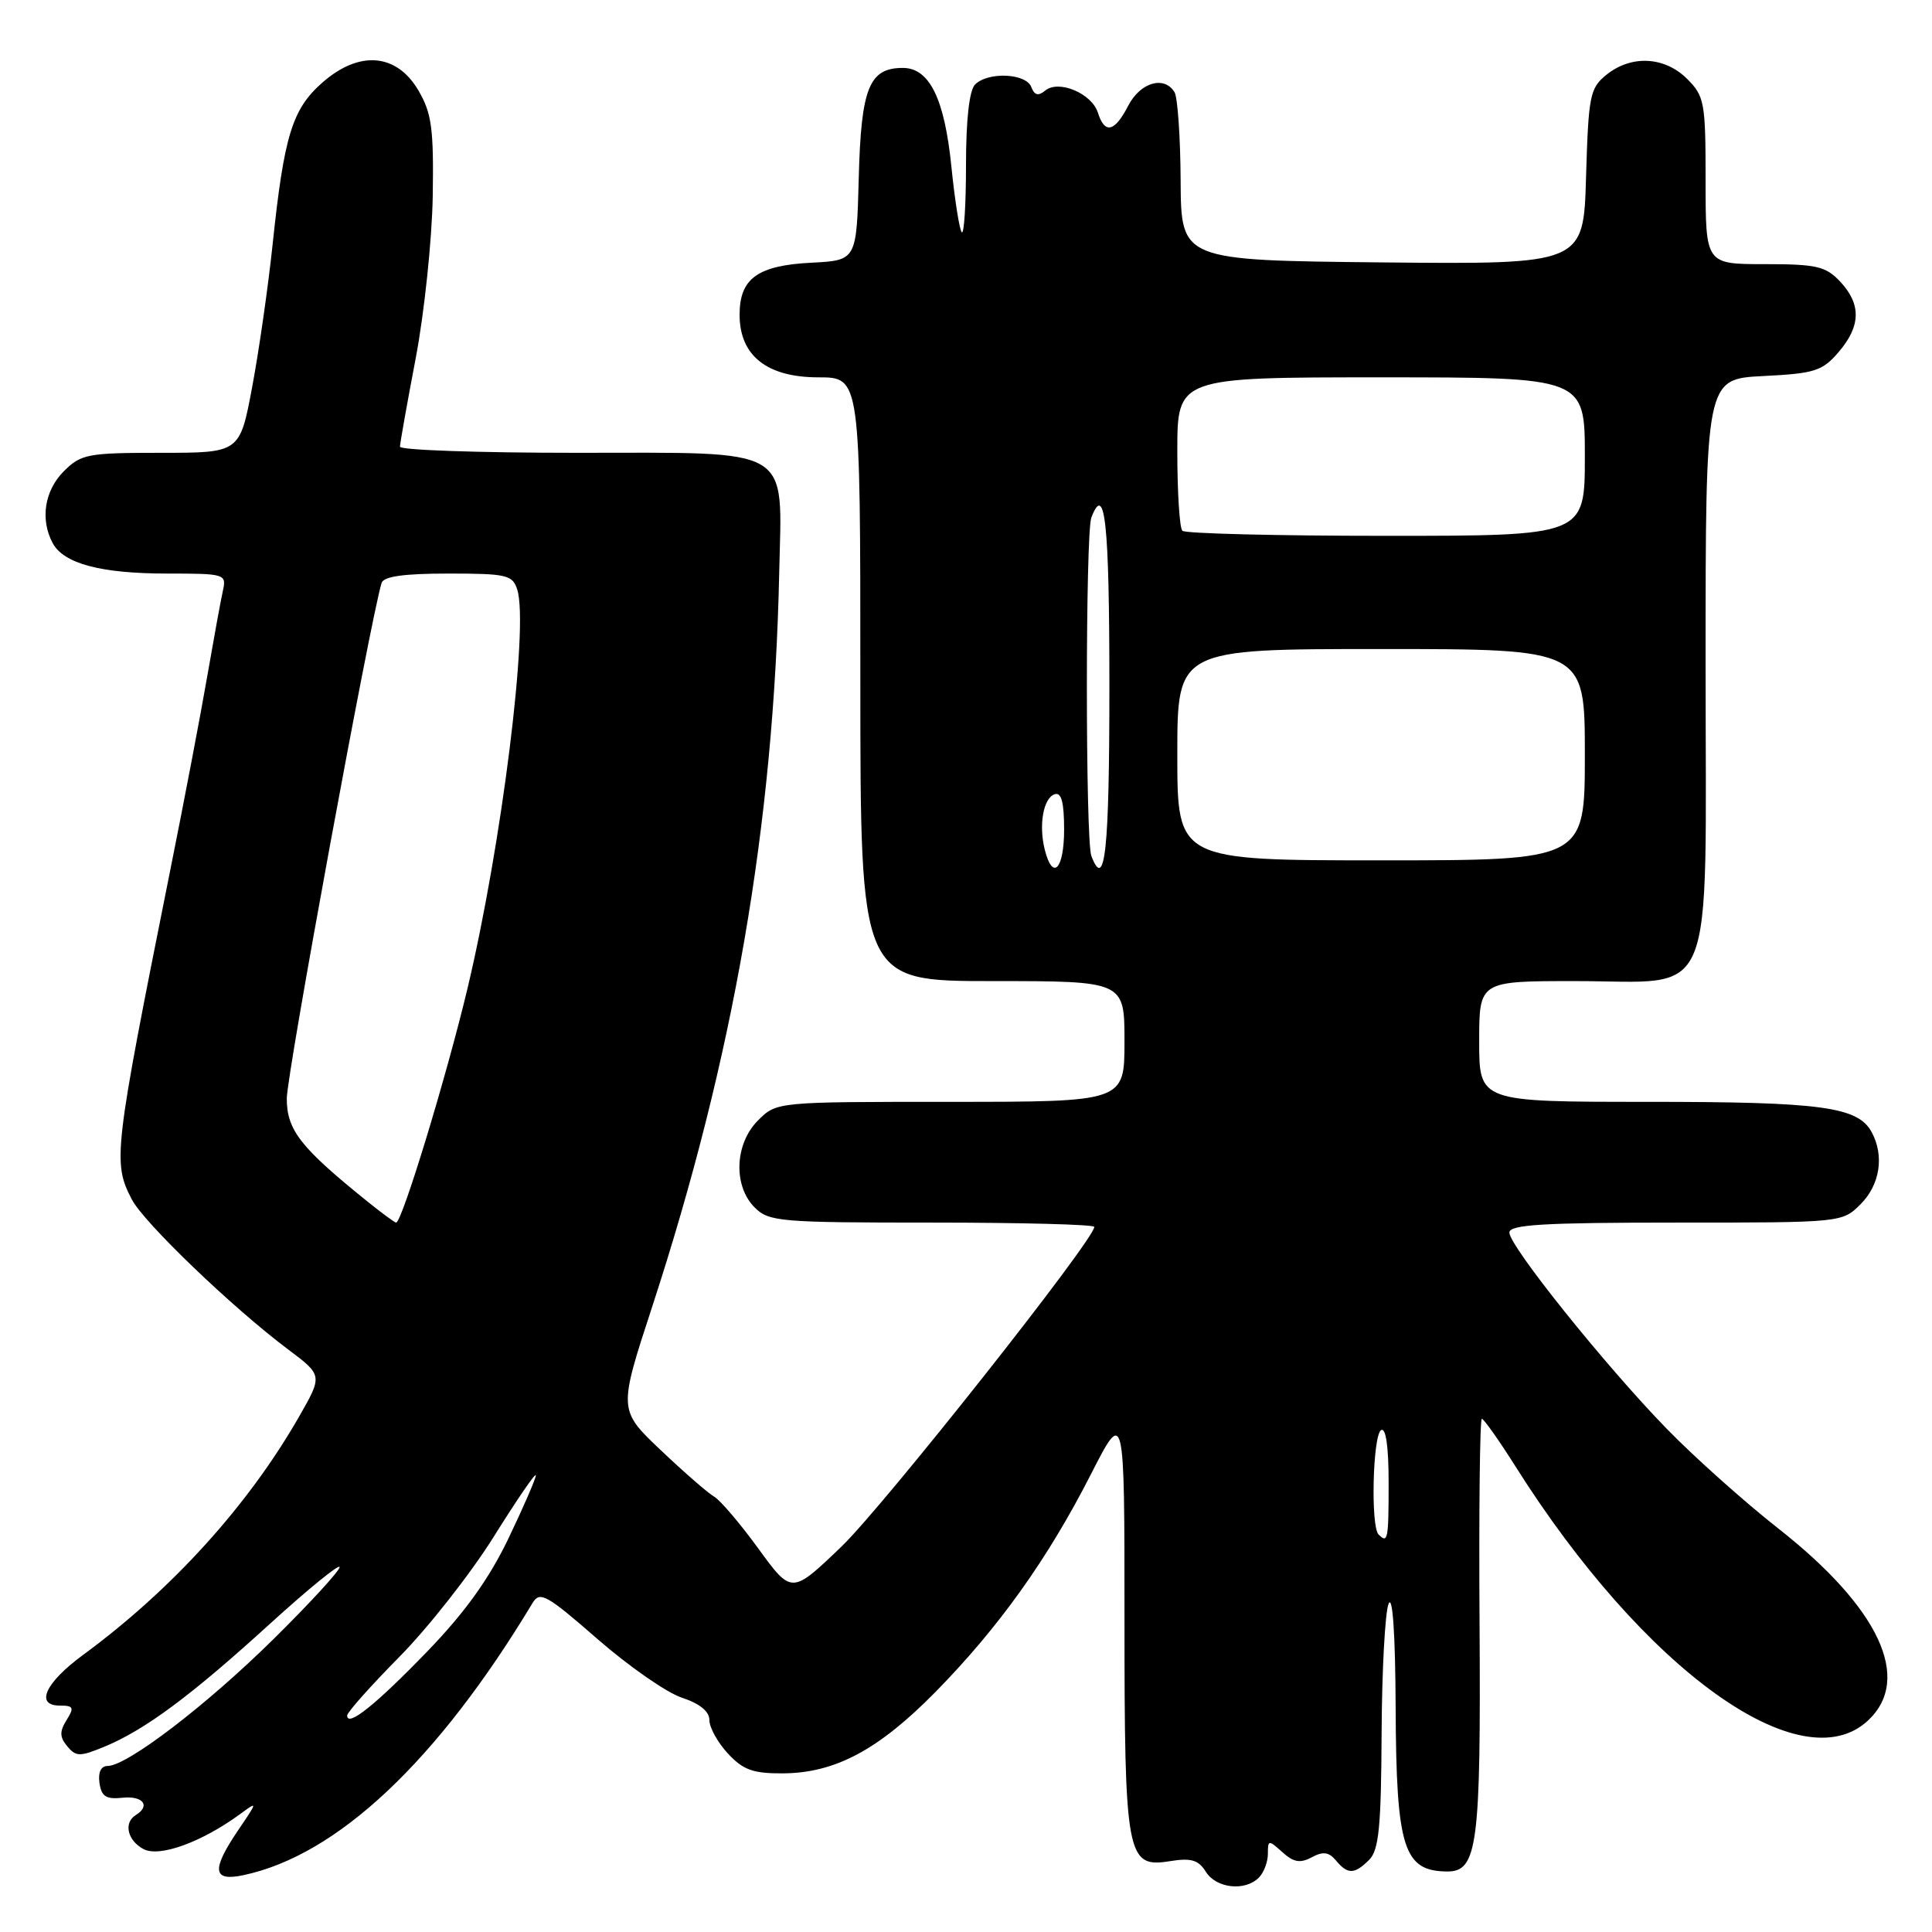 <?xml version="1.0" encoding="UTF-8" standalone="no"?>
<!DOCTYPE svg PUBLIC "-//W3C//DTD SVG 1.1//EN" "http://www.w3.org/Graphics/SVG/1.1/DTD/svg11.dtd" >
<svg xmlns="http://www.w3.org/2000/svg" xmlns:xlink="http://www.w3.org/1999/xlink" version="1.1" viewBox="0 0 256 256">
 <g >
 <path fill="currentColor"
d=" M 166.80 248.80 C 167.46 248.14 168.00 246.72 168.00 245.65 C 168.00 243.78 168.09 243.77 169.92 245.42 C 171.40 246.77 172.28 246.92 173.81 246.10 C 175.32 245.29 176.08 245.40 177.02 246.52 C 178.58 248.40 179.47 248.38 181.43 246.43 C 182.71 245.14 183.01 242.08 183.07 229.68 C 183.11 221.33 183.53 213.60 184.00 212.50 C 184.53 211.26 184.89 216.55 184.93 226.32 C 185.01 244.89 185.98 247.95 191.77 247.98 C 195.77 248.01 196.23 244.49 196.05 215.25 C 195.95 200.26 196.09 188.00 196.35 188.00 C 196.61 188.00 198.62 190.84 200.81 194.31 C 217.83 221.27 238.68 236.28 247.54 227.96 C 253.41 222.45 249.01 213.04 235.63 202.53 C 231.16 199.02 224.51 193.08 220.85 189.32 C 212.71 180.96 200.00 165.11 200.00 163.32 C 200.00 162.27 204.47 162.00 222.05 162.00 C 244.09 162.00 244.09 162.00 246.55 159.55 C 249.10 156.99 249.70 153.17 248.02 150.04 C 246.21 146.65 241.43 146.00 218.35 146.00 C 196.00 146.00 196.00 146.00 196.00 138.00 C 196.00 130.00 196.00 130.00 208.69 130.00 C 227.66 130.00 226.00 134.02 226.00 87.93 C 226.00 50.22 226.00 50.22 233.61 49.83 C 240.45 49.49 241.46 49.17 243.61 46.67 C 246.58 43.22 246.65 40.32 243.83 37.31 C 241.91 35.28 240.71 35.00 233.83 35.00 C 226.00 35.00 226.00 35.00 226.00 23.95 C 226.00 13.56 225.86 12.76 223.55 10.45 C 220.57 7.48 216.15 7.25 212.86 9.91 C 210.67 11.68 210.48 12.64 210.16 23.43 C 209.83 35.03 209.83 35.03 183.16 34.77 C 156.50 34.50 156.50 34.50 156.44 23.96 C 156.41 18.16 156.04 12.88 155.63 12.21 C 154.26 9.99 151.10 10.91 149.50 14.00 C 147.69 17.51 146.39 17.81 145.48 14.94 C 144.67 12.37 140.27 10.53 138.50 12.00 C 137.58 12.76 137.07 12.63 136.65 11.53 C 135.95 9.70 130.92 9.48 129.20 11.20 C 128.44 11.96 128.00 15.84 128.00 21.87 C 128.00 27.07 127.75 31.08 127.44 30.78 C 127.14 30.47 126.52 26.58 126.07 22.13 C 125.16 13.07 123.16 9.00 119.63 9.00 C 115.16 9.00 114.10 11.66 113.79 23.54 C 113.50 34.50 113.50 34.50 107.52 34.81 C 100.39 35.17 98.00 36.90 98.00 41.70 C 98.00 47.13 101.62 50.00 108.45 50.00 C 114.00 50.00 114.00 50.00 114.00 90.00 C 114.00 130.00 114.00 130.00 131.50 130.00 C 149.00 130.00 149.00 130.00 149.00 138.00 C 149.00 146.00 149.00 146.00 125.95 146.00 C 102.91 146.00 102.91 146.00 100.45 148.45 C 97.34 151.56 97.13 157.13 100.00 160.00 C 101.88 161.88 103.33 162.00 123.50 162.00 C 135.32 162.00 145.00 162.25 145.00 162.57 C 145.00 164.27 117.10 199.54 111.51 204.92 C 104.90 211.26 104.90 211.26 100.49 205.20 C 98.07 201.87 95.43 198.78 94.64 198.32 C 93.84 197.87 90.66 195.10 87.57 192.17 C 81.94 186.83 81.94 186.83 86.41 173.17 C 97.23 140.04 102.54 109.34 103.25 75.86 C 103.61 58.94 105.41 60.00 76.35 60.00 C 63.51 60.00 53.00 59.64 53.00 59.19 C 53.00 58.75 53.94 53.46 55.09 47.44 C 56.23 41.42 57.24 31.78 57.34 26.00 C 57.48 17.03 57.20 14.99 55.45 12.00 C 52.56 7.06 47.62 6.64 42.73 10.93 C 38.71 14.46 37.64 17.95 36.11 32.50 C 35.53 38.00 34.32 46.44 33.42 51.25 C 31.78 60.00 31.78 60.00 21.35 60.00 C 11.60 60.00 10.75 60.16 8.45 62.45 C 5.90 65.01 5.30 68.83 6.98 71.96 C 8.44 74.69 13.37 76.00 22.17 76.00 C 29.81 76.00 30.02 76.06 29.54 78.25 C 29.26 79.49 28.34 84.55 27.48 89.50 C 26.63 94.45 24.40 106.15 22.52 115.50 C 15.07 152.70 14.92 154.01 17.46 158.92 C 19.04 161.98 30.74 173.22 38.13 178.77 C 42.76 182.24 42.76 182.24 39.63 187.71 C 32.89 199.48 22.80 210.62 11.00 219.29 C 5.98 222.98 4.60 226.00 7.94 226.00 C 9.74 226.00 9.86 226.26 8.82 227.92 C 7.88 229.43 7.90 230.17 8.91 231.39 C 10.07 232.78 10.58 232.79 13.85 231.44 C 19.20 229.23 25.34 224.67 35.75 215.18 C 40.84 210.55 45.00 207.16 45.00 207.65 C 45.00 208.14 41.06 212.43 36.25 217.18 C 27.40 225.92 16.84 234.00 14.26 234.00 C 13.38 234.00 12.98 234.83 13.18 236.25 C 13.44 238.05 14.05 238.44 16.25 238.21 C 18.95 237.93 19.98 239.28 18.00 240.50 C 16.35 241.52 16.87 243.86 19.01 245.01 C 21.12 246.14 26.72 244.11 31.85 240.35 C 34.16 238.65 34.15 238.69 31.60 242.45 C 27.98 247.78 28.15 249.34 32.25 248.47 C 44.69 245.84 57.95 233.36 70.57 212.40 C 71.53 210.80 72.42 211.29 79.17 217.18 C 83.31 220.79 88.34 224.29 90.35 224.95 C 92.73 225.74 94.00 226.77 94.00 227.93 C 94.00 228.91 95.10 230.90 96.45 232.35 C 98.46 234.52 99.78 235.00 103.70 234.98 C 110.64 234.95 116.39 231.88 123.95 224.20 C 132.35 215.64 138.80 206.61 144.52 195.41 C 149.00 186.63 149.00 186.63 149.00 214.27 C 149.00 246.03 149.28 247.53 154.98 246.62 C 157.83 246.16 158.80 246.44 159.78 248.02 C 161.16 250.22 164.96 250.64 166.80 248.80 Z  M 46.00 227.31 C 46.00 226.89 49.12 223.39 52.94 219.52 C 56.75 215.66 62.38 208.49 65.44 203.60 C 68.50 198.70 71.00 195.05 71.00 195.49 C 71.00 195.93 69.36 199.71 67.35 203.90 C 64.78 209.24 61.59 213.68 56.60 218.84 C 49.77 225.91 46.00 228.92 46.00 227.31 Z  M 182.67 203.33 C 181.60 202.27 181.90 190.18 183.00 189.50 C 183.63 189.11 184.00 191.66 184.00 196.44 C 184.00 204.03 183.90 204.56 182.67 203.33 Z  M 48.83 159.32 C 39.81 152.06 38.00 149.76 38.00 145.55 C 38.00 142.33 49.06 82.20 50.56 77.25 C 50.82 76.38 53.50 76.00 59.40 76.00 C 67.16 76.00 67.92 76.18 68.54 78.13 C 70.09 83.01 66.47 111.99 61.94 131.00 C 59.16 142.65 53.26 162.00 52.49 162.00 C 52.31 162.00 50.66 160.79 48.83 159.32 Z  M 138.44 112.60 C 137.61 109.31 138.25 105.74 139.75 105.24 C 140.64 104.95 141.00 106.30 141.00 109.92 C 141.00 115.19 139.49 116.78 138.44 112.60 Z  M 144.61 113.42 C 143.82 111.36 143.82 70.64 144.61 68.58 C 146.42 63.85 147.00 69.26 147.00 91.00 C 147.00 112.74 146.42 118.15 144.61 113.42 Z  M 156.00 100.00 C 156.00 86.00 156.00 86.00 183.00 86.00 C 210.00 86.00 210.00 86.00 210.00 100.00 C 210.00 114.00 210.00 114.00 183.00 114.00 C 156.00 114.00 156.00 114.00 156.00 100.00 Z  M 156.67 70.33 C 156.30 69.97 156.00 65.24 156.00 59.83 C 156.00 50.00 156.00 50.00 183.00 50.00 C 210.00 50.00 210.00 50.00 210.00 60.50 C 210.00 71.00 210.00 71.00 183.67 71.00 C 169.18 71.00 157.03 70.70 156.67 70.33 Z "/>
</g>
</svg>